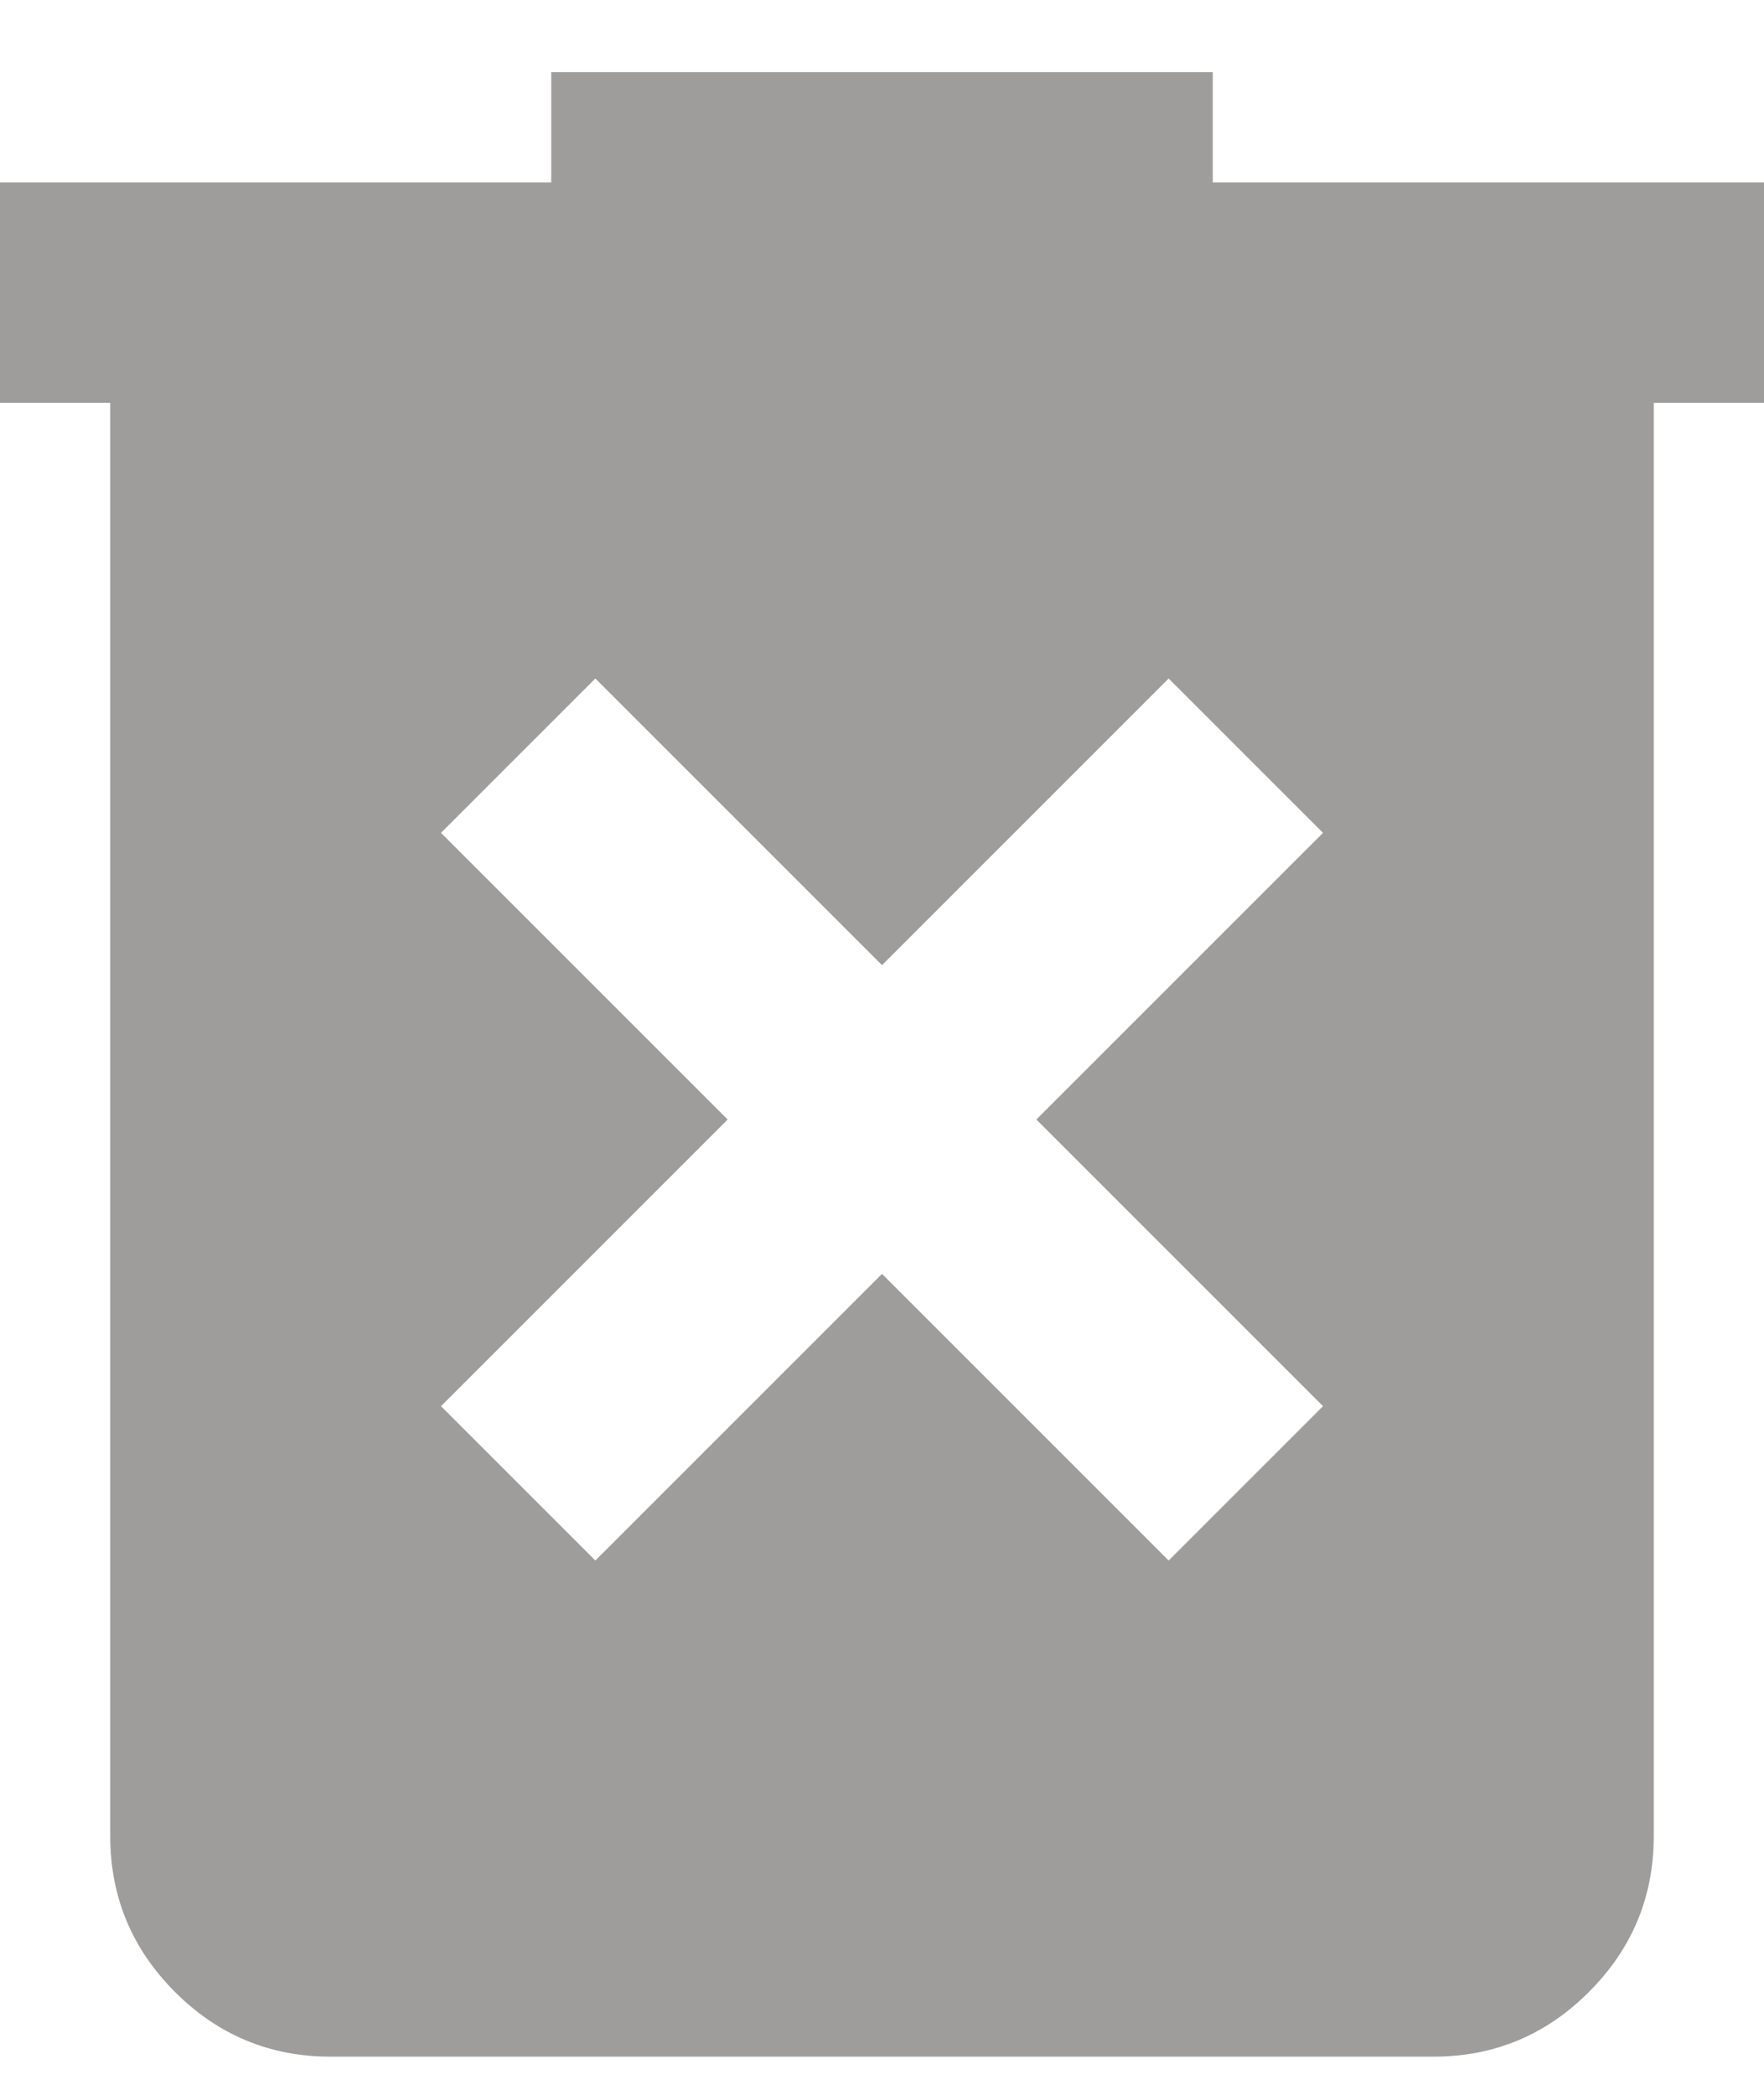 <svg width="16" height="19" viewBox="0 0 16 19" fill="none" xmlns="http://www.w3.org/2000/svg">
<path id="Vector" d="M5.4 14.154L8 11.554L10.6 14.154L12 12.754L9.4 10.154L12 7.554L10.6 6.154L8 8.754L5.4 6.154L4 7.554L6.6 10.154L4 12.754L5.4 14.154ZM3 18.654C2.45 18.654 1.979 18.459 1.587 18.067C1.196 17.675 1 17.204 1 16.654V3.654H0V1.654H5V0.654H11V1.654H16V3.654H15V16.654C15 17.204 14.804 17.675 14.412 18.067C14.021 18.459 13.55 18.654 13 18.654H3Z" fill="#9F9D9C"/>
</svg>
